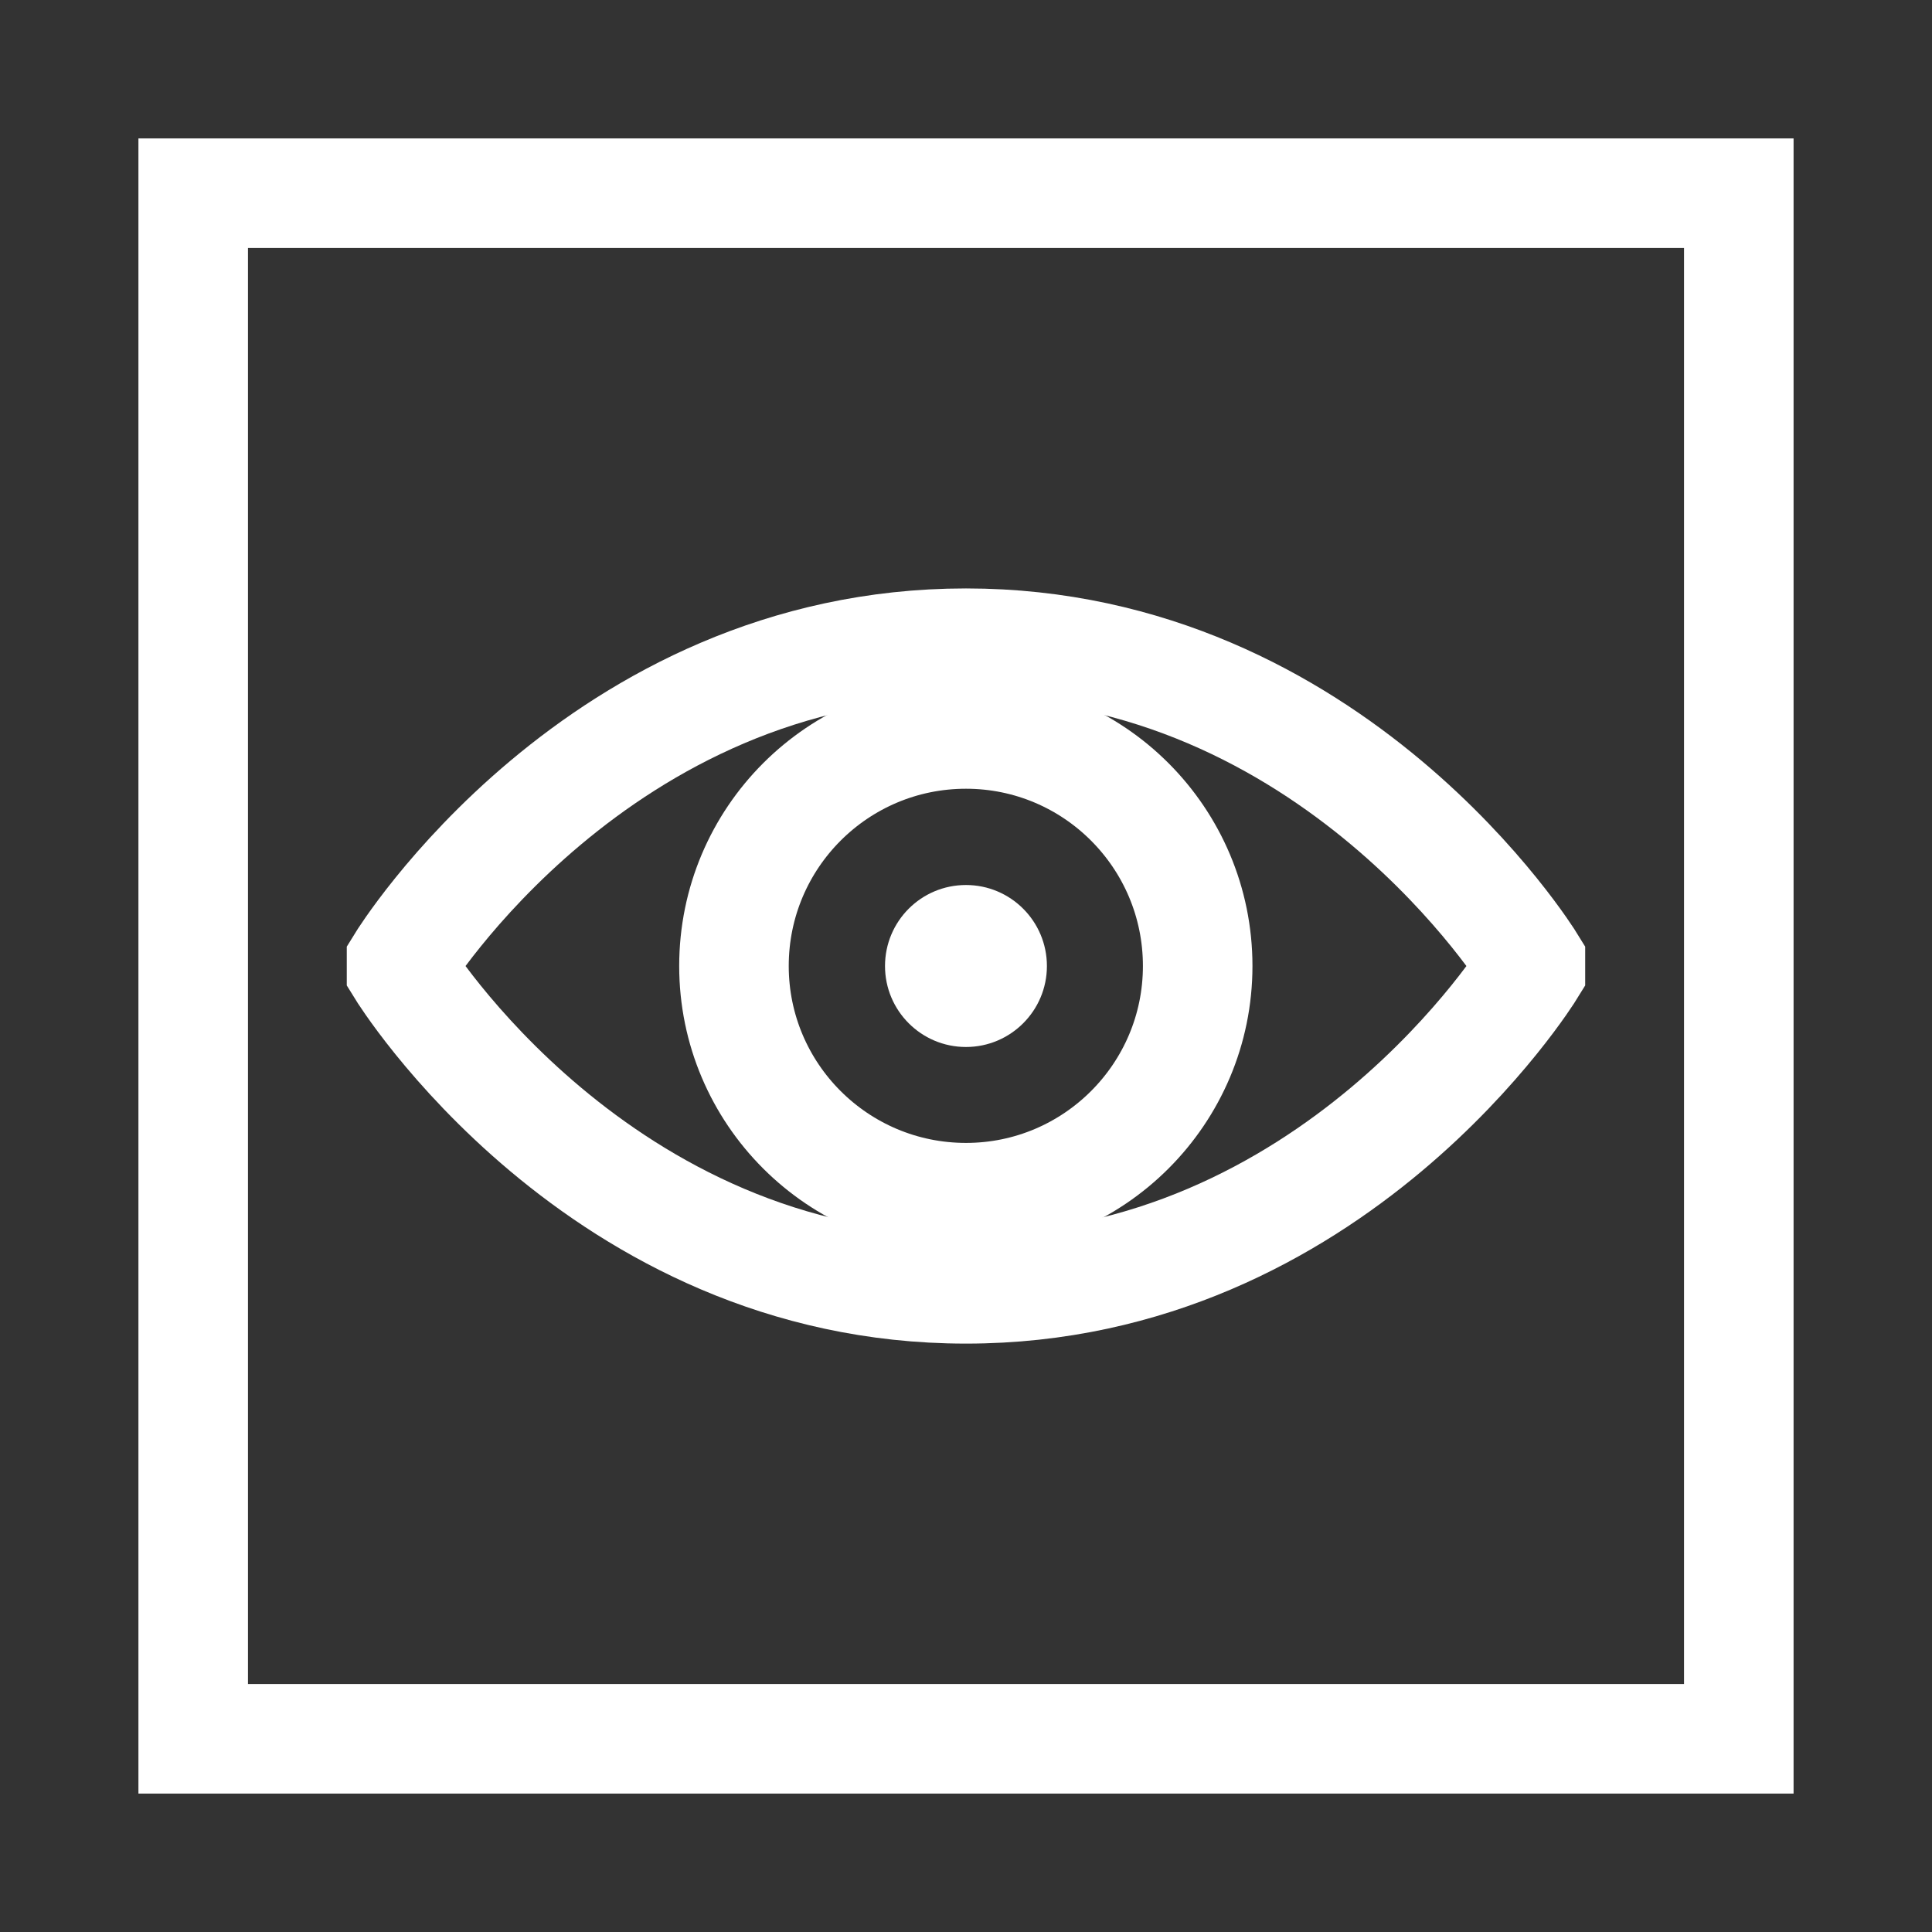 <?xml version="1.0" encoding="utf-8"?>
<!-- Generator: Adobe Illustrator 16.0.0, SVG Export Plug-In . SVG Version: 6.00 Build 0)  -->
<!DOCTYPE svg PUBLIC "-//W3C//DTD SVG 1.1//EN" "http://www.w3.org/Graphics/SVG/1.1/DTD/svg11.dtd">
<svg version="1.1" id="Layer_1" xmlns="http://www.w3.org/2000/svg" xmlns:xlink="http://www.w3.org/1999/xlink" x="0px" y="0px"
	 width="50px" height="50px" viewBox="0 0 50 50" enable-background="new 0 0 50 50" xml:space="preserve">
<rect x="0" y="0" width="50" height="50" fill="#333333" stroke="none"/>
<g id="circle" display="none">
	<circle display="inline" fill="#231F20" stroke="#FFFFFF" stroke-width="4.252" stroke-miterlimit="10" cx="25" cy="25" r="20"/>
</g>
<g id="square">
	<rect x="5" y="5" fill="none" stroke="#FFFFFF" stroke-width="2.835" stroke-miterlimit="10" width="40" height="40"/>
</g>
<g id="eye">
	<path fill="none" stroke="#FFFFFF" stroke-width="2.835" stroke-miterlimit="10" d="M39.607,24.9c0,0-5.076-8.254-14.607-8.254
		c-9.532,0-14.608,8.254-14.608,8.254v0.202c0,0,5.076,8.253,14.608,8.253c9.531,0,14.607-8.253,14.607-8.253V24.9z"/>
	<path fill="none" stroke="#FFFFFF" stroke-width="2.835" stroke-miterlimit="10" d="M30.996,25c0,3.309-2.687,5.996-5.996,5.996
		c-3.318,0-6.005-2.687-6.005-5.996c0-3.318,2.687-6.005,6.005-6.005C28.31,18.996,30.996,21.682,30.996,25z"/>
	<path fill="#FFFFFF" d="M24.999,22.904c1.156,0,2.095,0.938,2.095,2.097c0,1.155-0.938,2.095-2.095,2.095
		c-1.158,0-2.095-0.94-2.095-2.095C22.904,23.841,23.841,22.904,24.999,22.904z"/>
</g>
<g id="rulers">
</g>
</svg>
